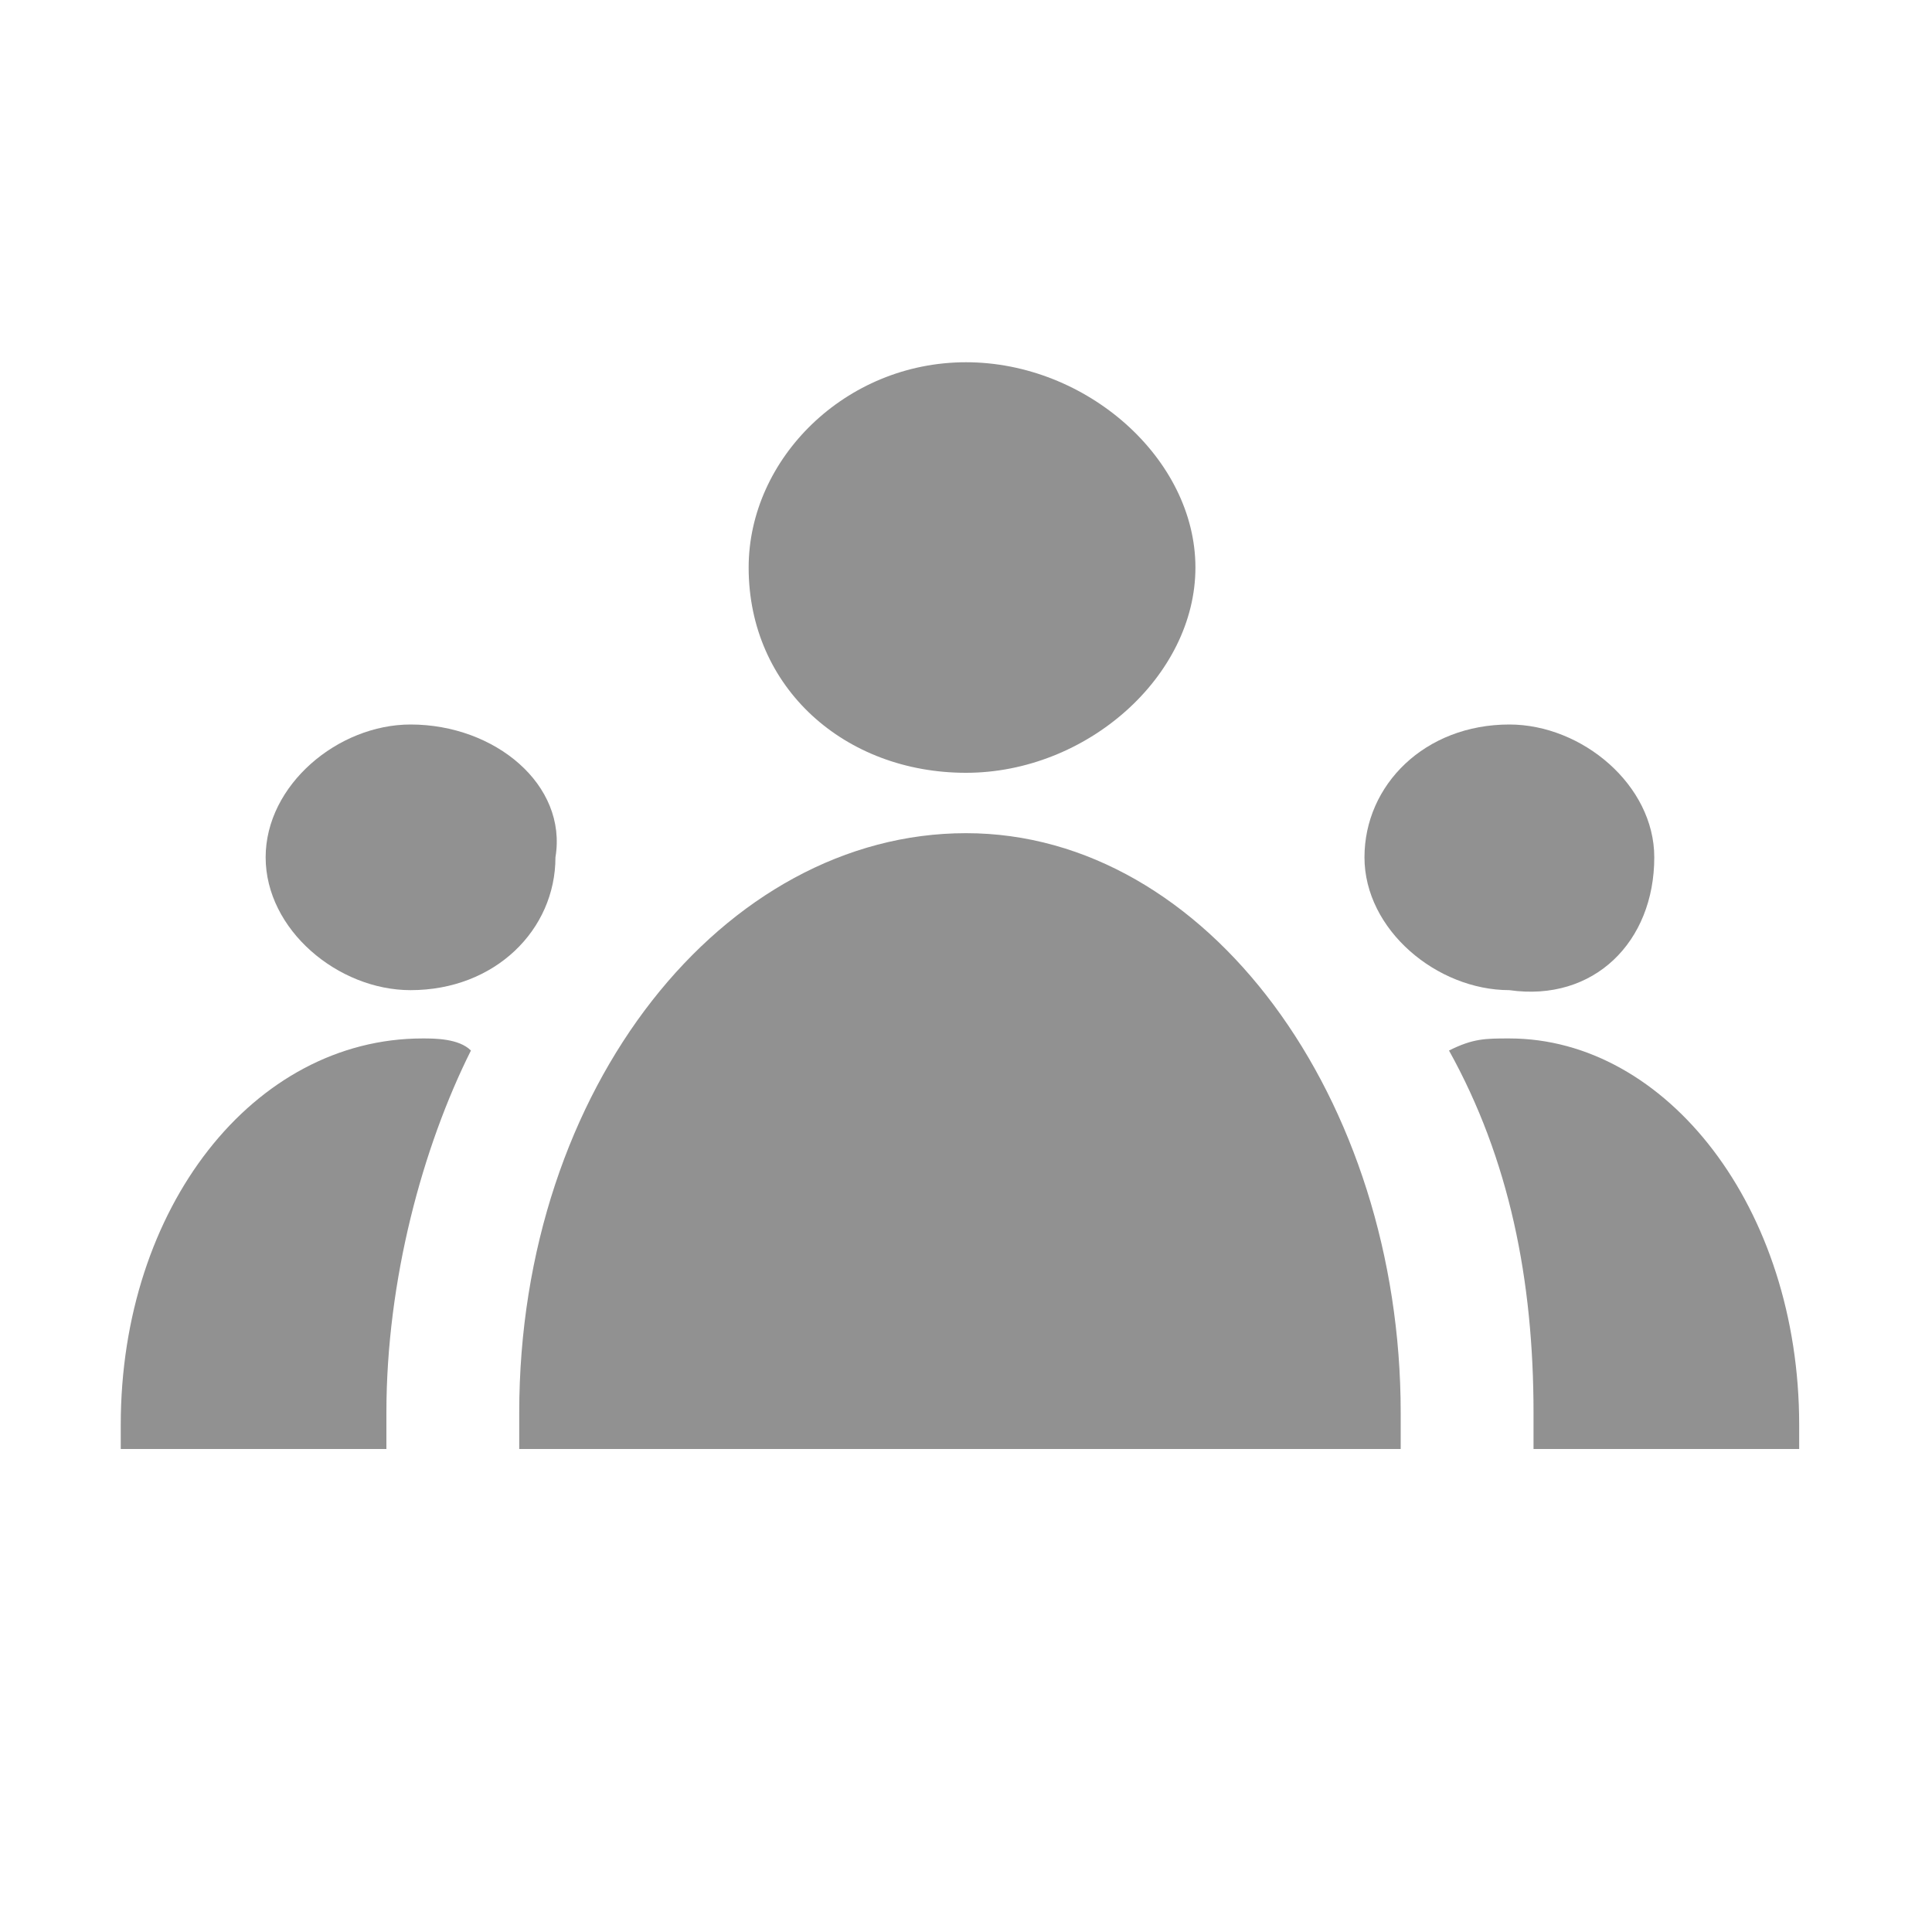 <?xml version="1.0" encoding="utf-8"?>
<!-- Generator: Adobe Illustrator 23.0.2, SVG Export Plug-In . SVG Version: 6.00 Build 0)  -->
<svg version="1.1" id="图层_1" xmlns="http://www.w3.org/2000/svg" xmlns:xlink="http://www.w3.org/1999/xlink" x="0px" y="0px"
	 viewBox="0 0 16 16" style="enable-background:new 0 0 16 16;" xml:space="preserve">
<style type="text/css">
	.st0{fill:#919191;}
</style>
<path class="st0" d="M8,6.9c-2,0-3.7,2.1-3.7,4.8c0,0.1,0,0.2,0,0.3h7.3c0-0.1,0-0.2,0-0.3C11.6,9.1,10,6.9,8,6.9L8,6.9z M8,6.4
	c1,0,1.9-0.8,1.9-1.7C9.9,3.8,9,3,8,3C7,3,6.2,3.8,6.2,4.7C6.2,5.7,7,6.4,8,6.4L8,6.4z"/>
<path class="st0" d="M12.5,8.6c-0.2,0-0.3,0-0.5,0.1c0.5,0.9,0.7,1.9,0.7,3c0,0.1,0,0.2,0,0.3h2.2c0-0.1,0-0.1,0-0.2
	C14.9,10,13.8,8.6,12.5,8.6L12.5,8.6z M13.7,7.1c0-0.6-0.6-1.1-1.2-1.1c-0.7,0-1.2,0.5-1.2,1.1c0,0.6,0.6,1.1,1.2,1.1
	C13.2,8.3,13.7,7.8,13.7,7.1L13.7,7.1z"/>
<path class="st0" d="M3.5,8.6C2.1,8.6,1,10,1,11.8c0,0.1,0,0.1,0,0.2h2.2c0-0.1,0-0.2,0-0.3c0-1.1,0.3-2.2,0.7-3
	C3.8,8.6,3.6,8.6,3.5,8.6L3.5,8.6z M2.2,7.1c0,0.6,0.6,1.1,1.2,1.1c0.7,0,1.2-0.5,1.2-1.1C4.7,6.5,4.1,6,3.4,6
	C2.8,6,2.2,6.5,2.2,7.1L2.2,7.1z"/>
</svg>
